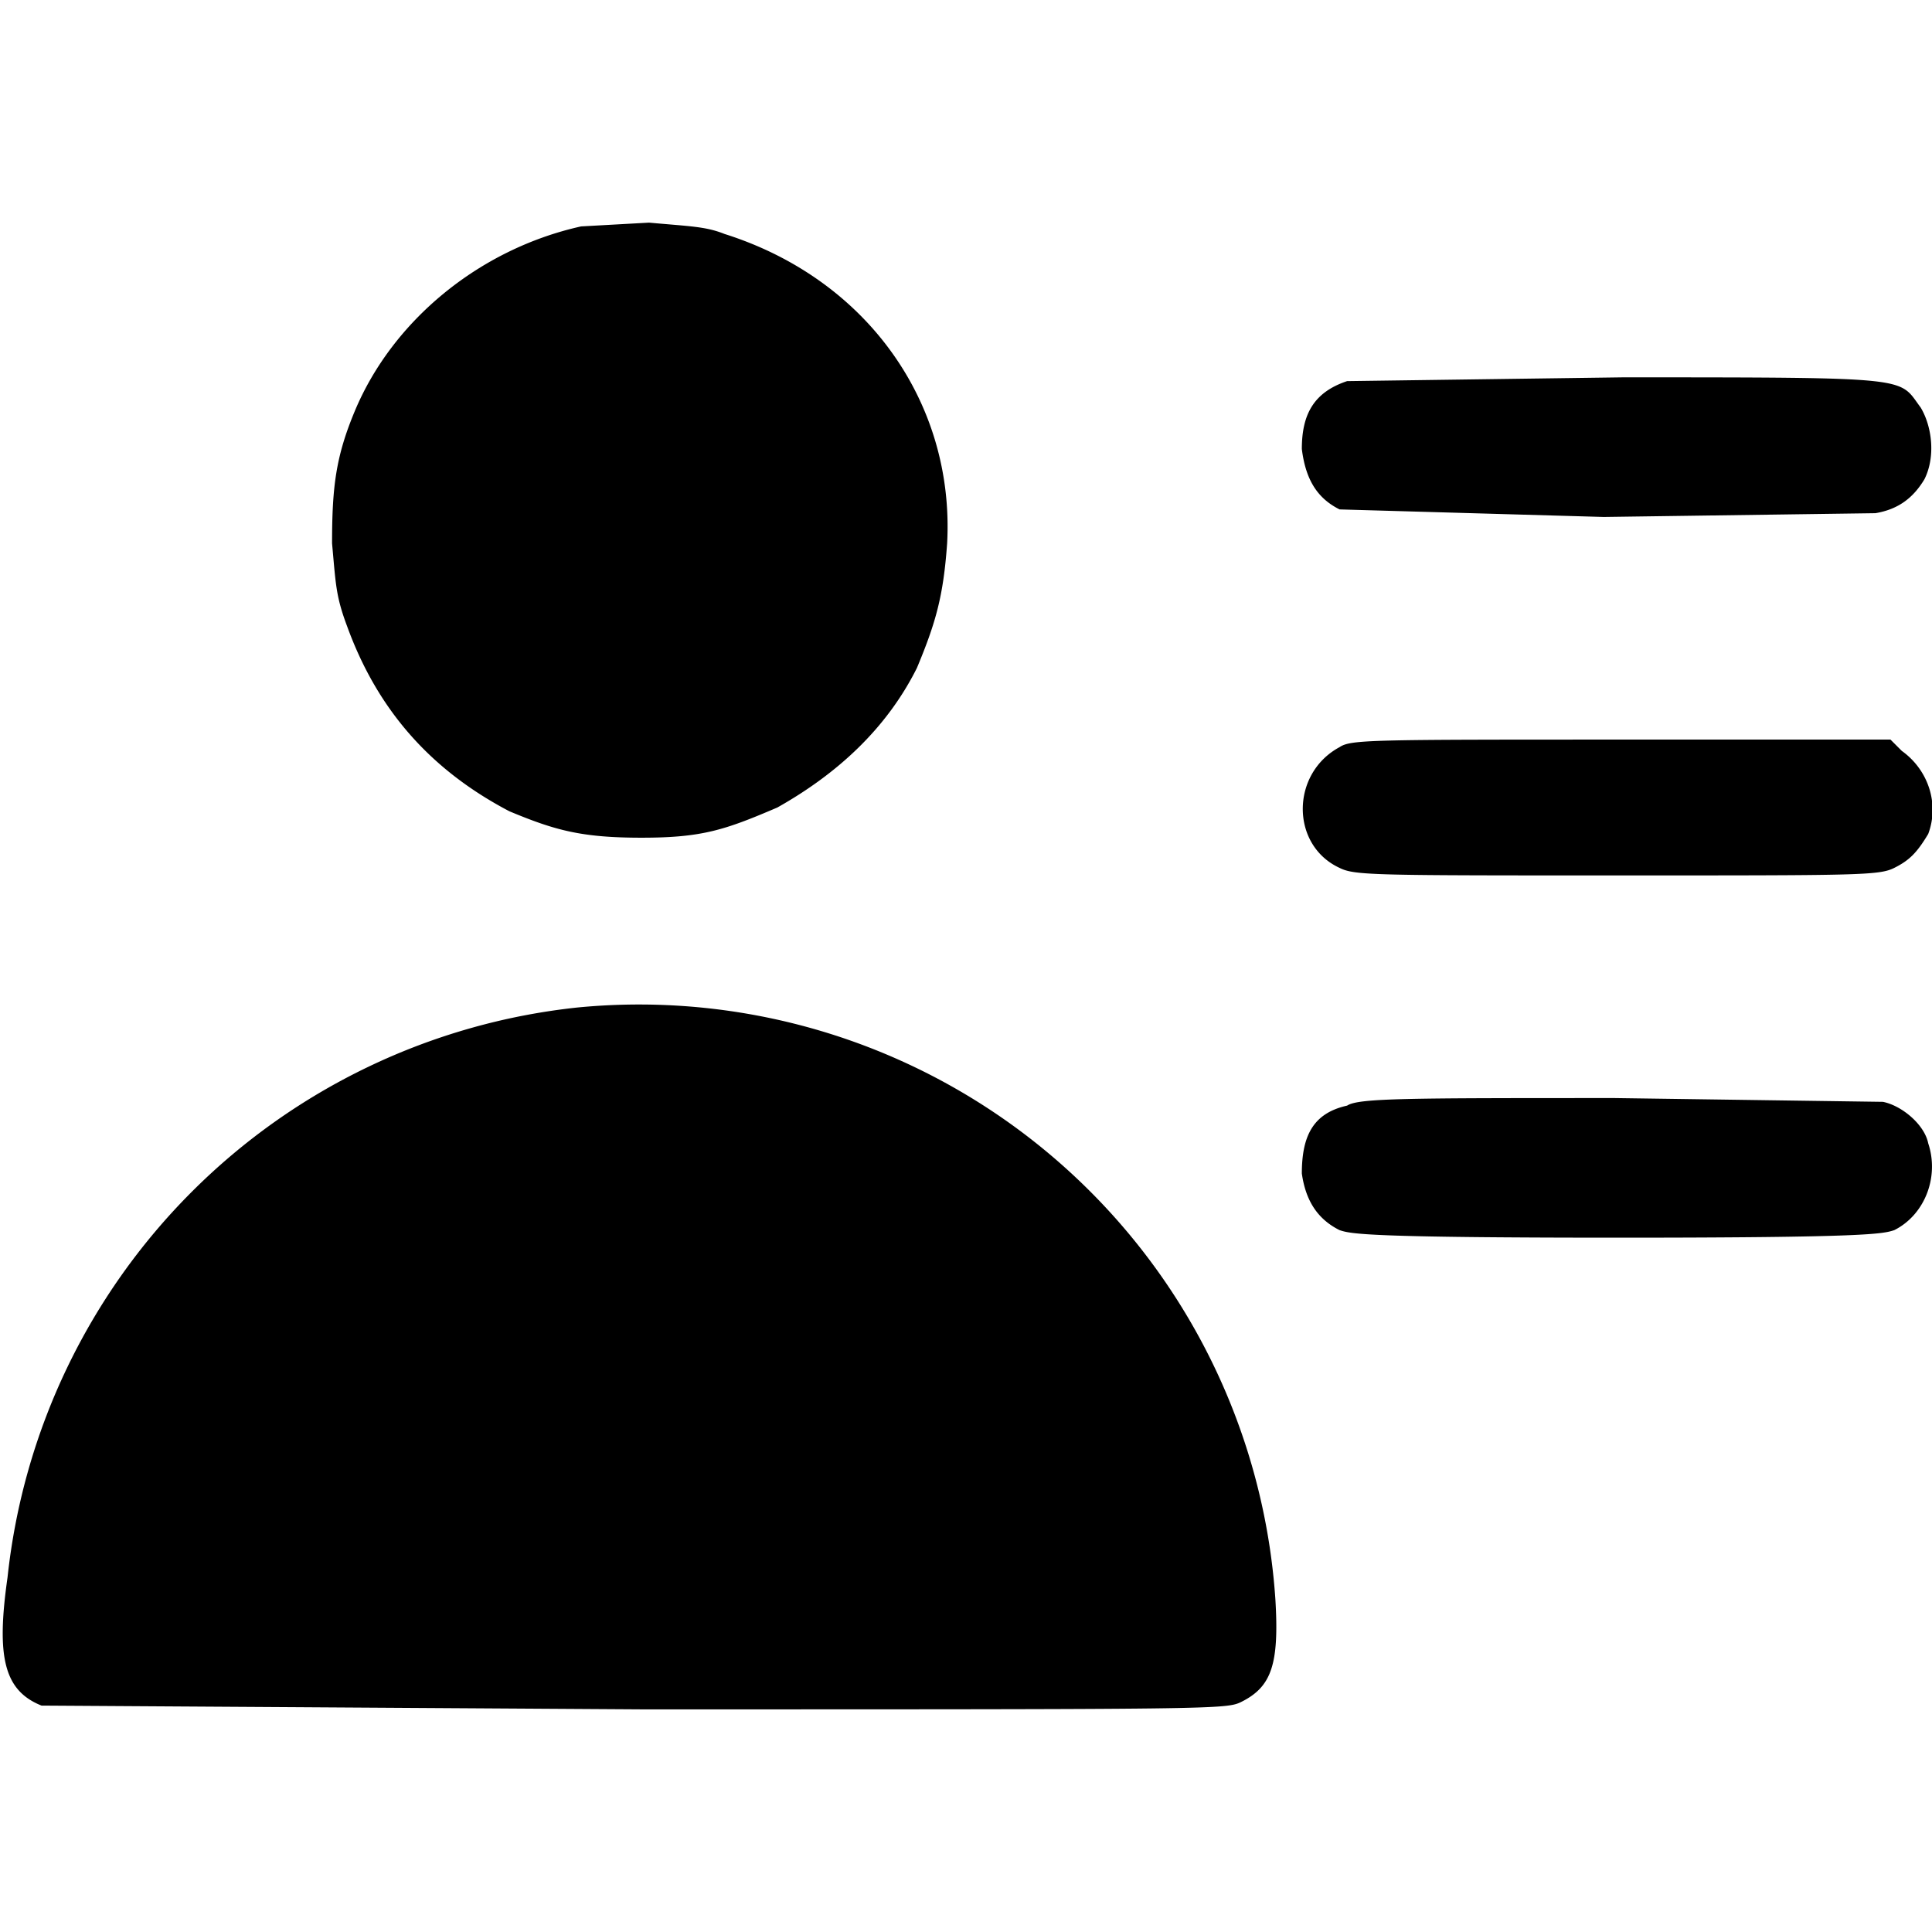 <svg xmlns="http://www.w3.org/2000/svg" width="682.7" height="682.7" version="1.0" viewBox="0 0 512 512"><path d="M154 60c-27 6-50 25-60 49-5 12-6 20-6 35 1 11 1 14 4 22 8 22 22 38 43 49 12 5 19 7 35 7s22-2 36-8c16-9 29-21 37-37 5-12 7-19 8-33 2-37-21-70-59-82-5-2-9-2-20-3l-18 1zM357 101c-9 3-12 9-12 18 1 8 4 13 10 16l70 2 72-1c6-1 10-4 13-9 3-6 2-14-1-19-6-8-1-8-79-8l-73 1zM355 198c-13 7-13 26 0 32 4 2 9 2 74 2 64 0 69 0 73-2s6-4 9-9c3-8 0-17-7-22l-3-3h-71c-67 0-72 0-75 2zM153 267A170 170 0 0 0 2 418c-3 21-1 30 9 34l159 1c153 0 155 0 159-2 8-4 10-10 9-27a169 169 0 0 0-185-157zM357 293c-9 2-12 8-12 18 1 7 4 12 10 15 3 1 7 2 74 2 66 0 70-1 73-2 8-4 12-14 9-23-1-5-7-10-12-11l-71-1c-55 0-68 0-71 2z"/></svg>